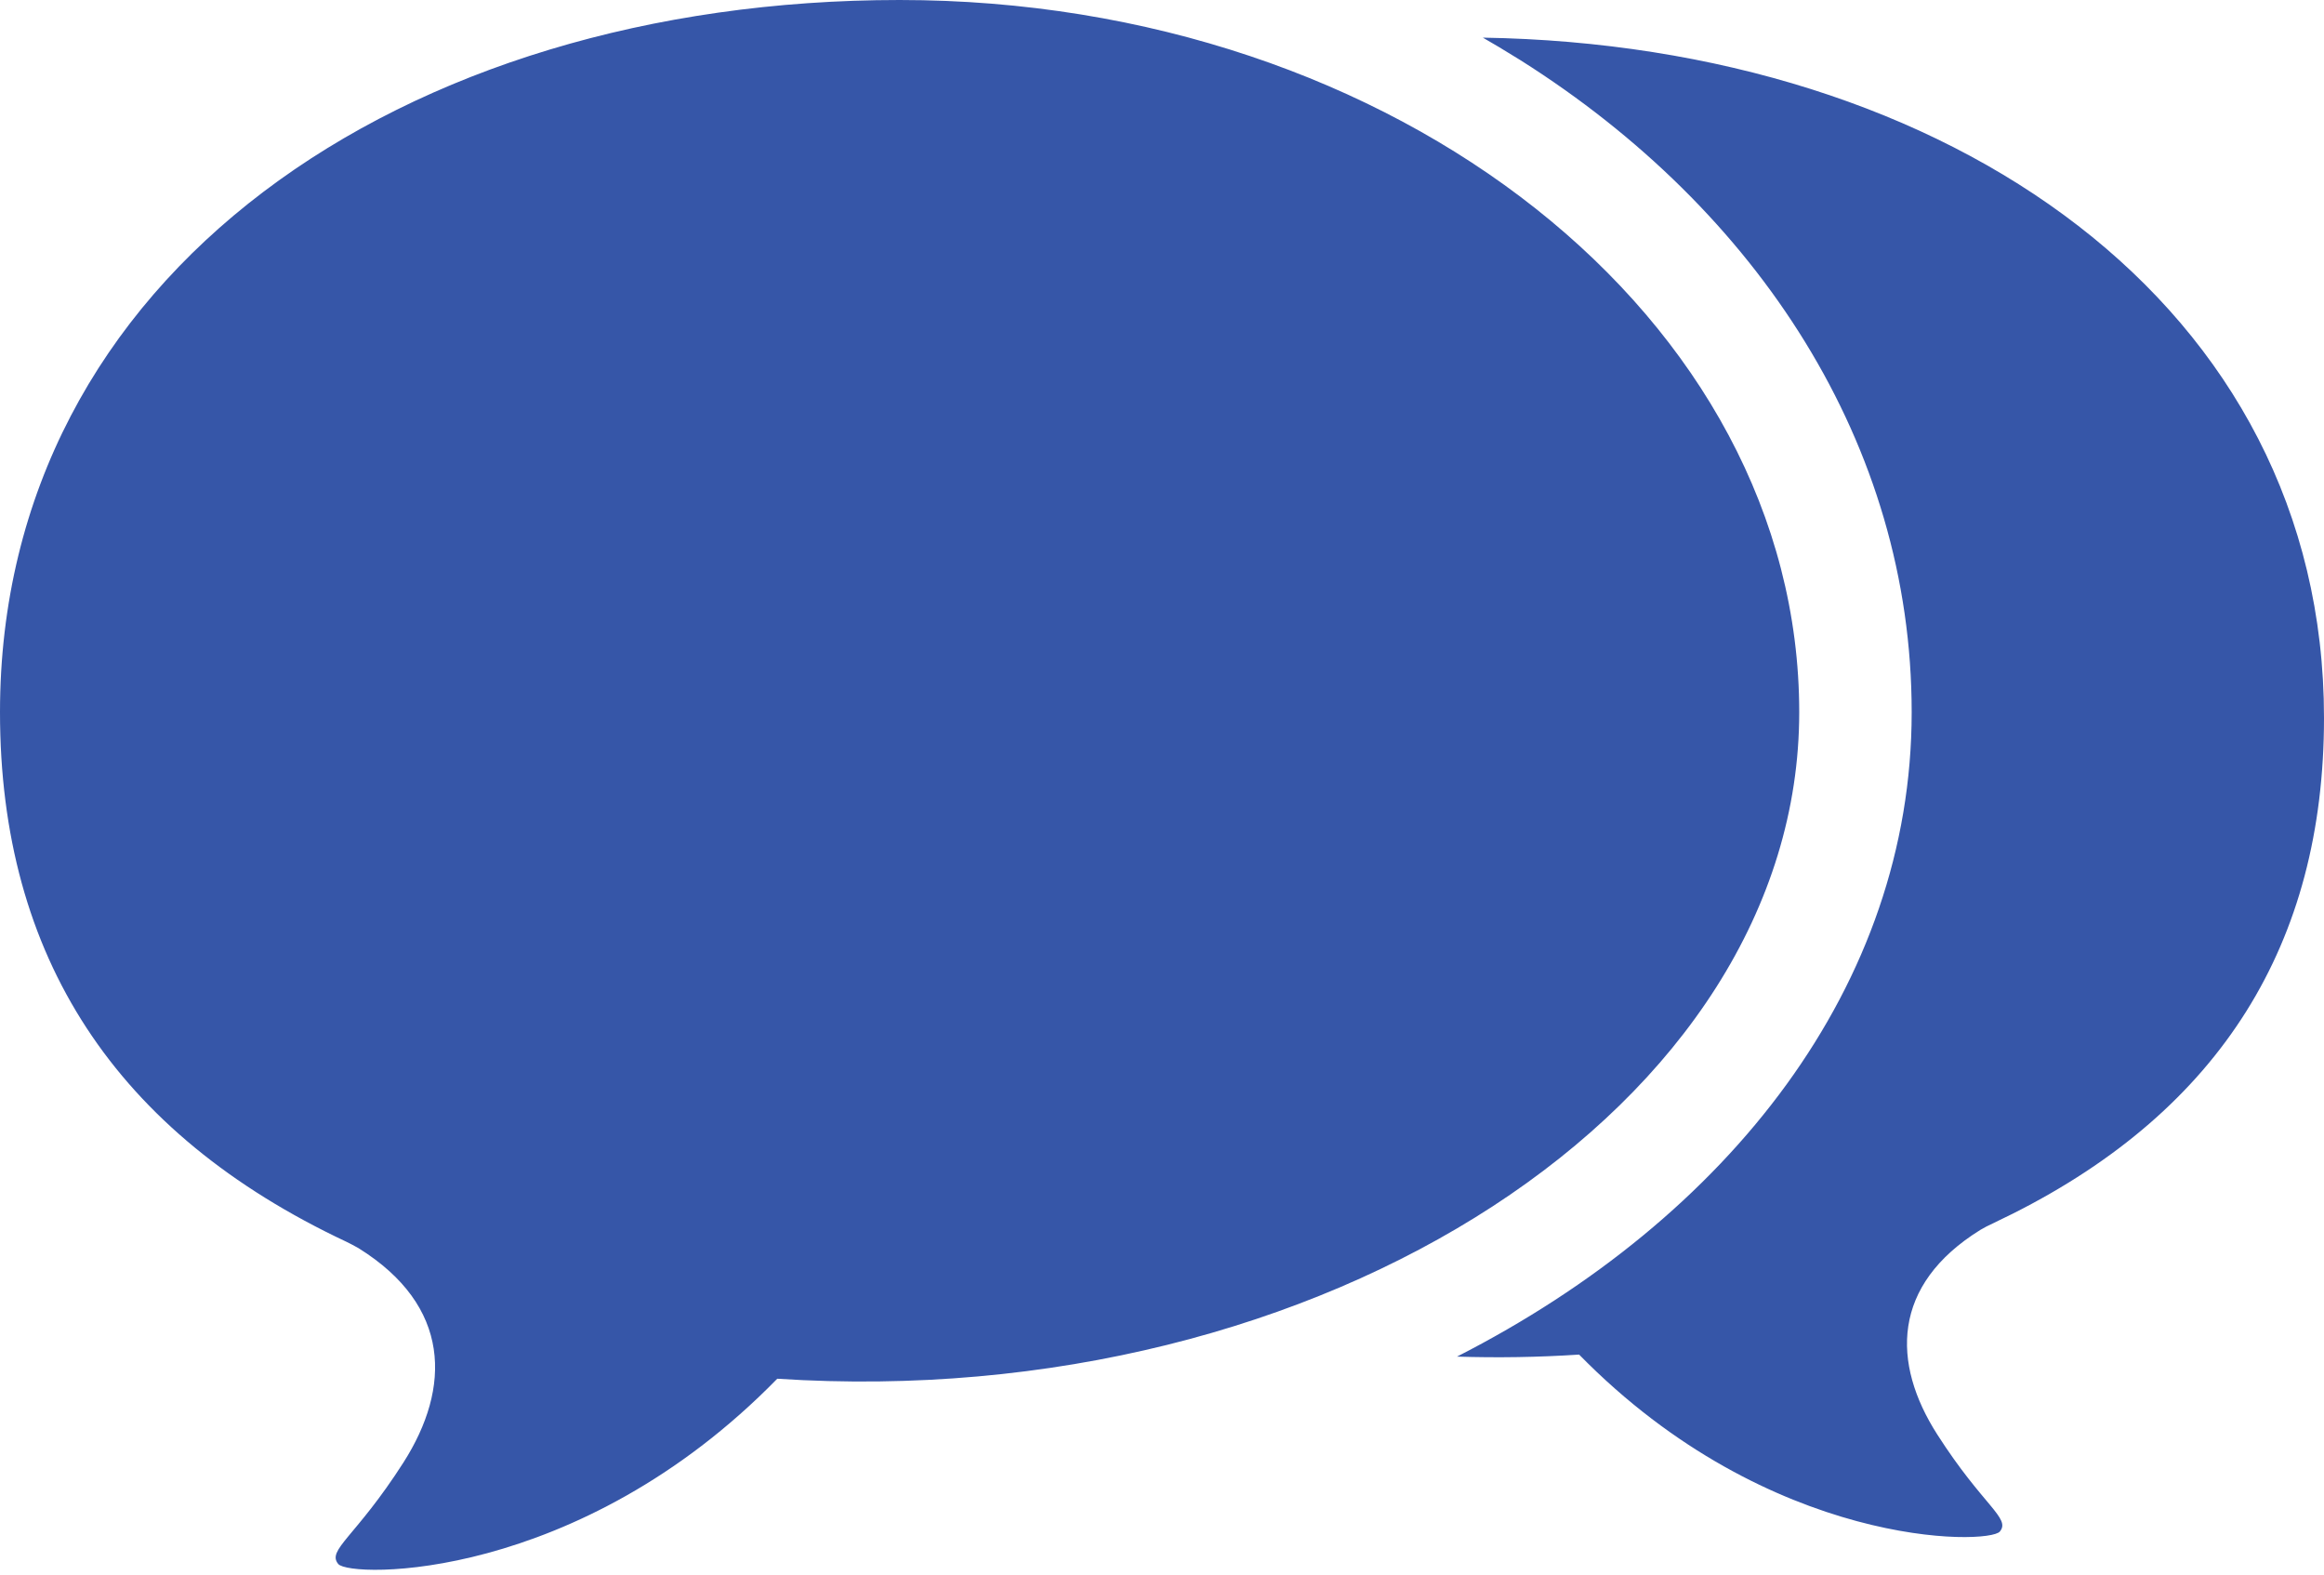 <svg width="31" height="21" viewBox="0 0 31 21" fill="none" xmlns="http://www.w3.org/2000/svg">
<path fill-rule="evenodd" clip-rule="evenodd" d="M12 0C18.627 0 24 4.253 24 9.499C24 14.744 17.641 18.863 10.368 18.388C7.709 21.108 4.668 21.047 4.512 20.859C4.356 20.671 4.742 20.505 5.381 19.506C6.02 18.506 6.02 17.418 4.783 16.647L4.703 16.603L4.622 16.562C1.541 15.115 0 12.761 0 9.499C0 3.654 5.373 0 12 0ZM19.78 0.502C26.002 0.603 31 4.073 31 9.574C31 12.59 29.617 14.793 26.852 16.185L26.493 16.36L26.416 16.403C25.23 17.139 25.23 18.179 25.843 19.134C26.455 20.089 26.825 20.247 26.676 20.426C26.527 20.605 23.612 20.665 21.064 18.066C20.515 18.102 19.971 18.11 19.435 18.093C23.064 16.242 25.5 13.138 25.5 9.499C25.5 5.928 23.448 2.803 20.285 0.805L19.994 0.627L19.78 0.502Z" fill="#3656A8"/>
</svg>
